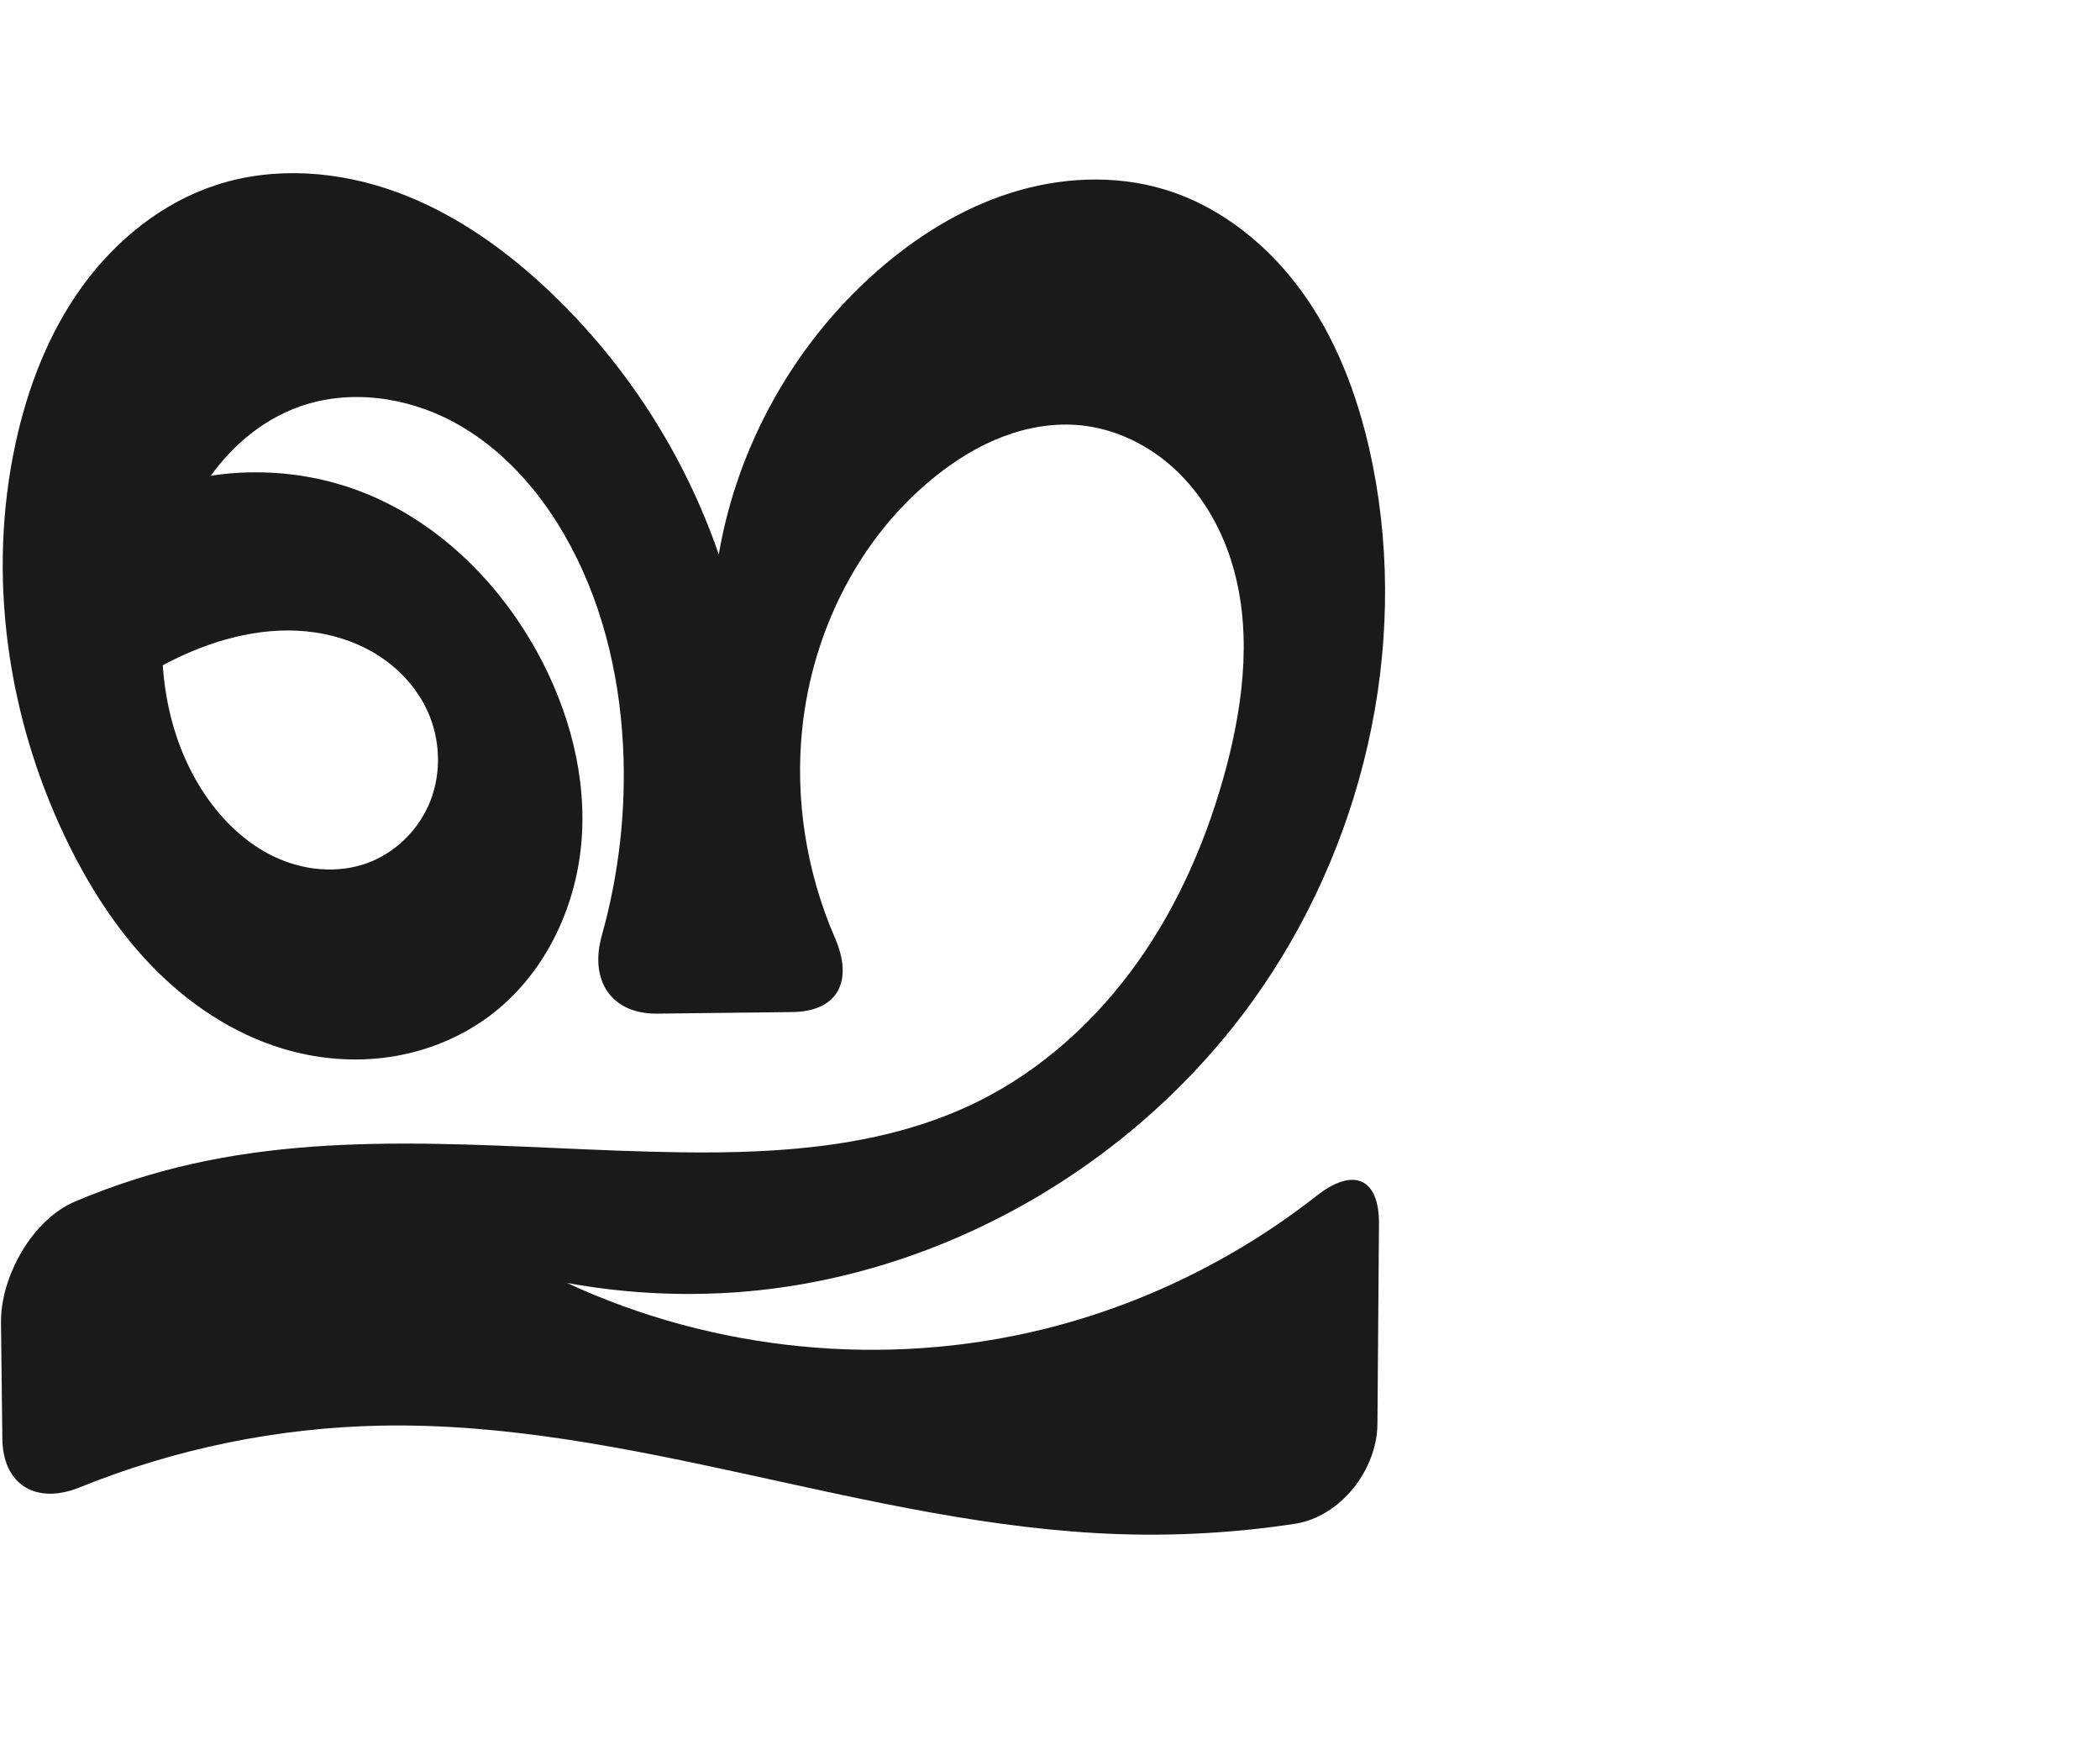 <?xml version="1.0" encoding="UTF-8" standalone="no"?>
<svg
   xmlns:dc="http://purl.org/dc/elements/1.1/"
   xmlns:cc="http://creativecommons.org/ns#"
   xmlns:rdf="http://www.w3.org/1999/02/22-rdf-syntax-ns#"
   xmlns:svg="http://www.w3.org/2000/svg"
   xmlns="http://www.w3.org/2000/svg"
   xmlns:sodipodi="http://sodipodi.sourceforge.net/DTD/sodipodi-0.dtd"
   xmlns:inkscape="http://www.inkscape.org/namespaces/inkscape"
   xml:space="preserve"
   width="1200"
   height="1000"
   version="1.1"
   style="clip-rule:evenodd;fill-rule:evenodd;image-rendering:optimizeQuality;shape-rendering:geometricPrecision;text-rendering:geometricPrecision"
   viewBox="0 0 1200 1000"
   id="svg10"
   sodipodi:docname="ഇ.svg"
   inkscape:version="1.0.2 (e86c870879, 2021-01-15)"><sodipodi:namedview
   pagecolor="#ffffff"
   bordercolor="#666666"
   borderopacity="1"
   objecttolerance="10"
   gridtolerance="10"
   guidetolerance="10"
   inkscape:pageopacity="0"
   inkscape:pageshadow="2"
   inkscape:window-width="1920"
   inkscape:window-height="1007"
   id="namedview12"
   showgrid="false"
   inkscape:zoom="0.678"
   inkscape:cx="297.79293"
   inkscape:cy="493.71569"
   inkscape:window-x="1920"
   inkscape:window-y="0"
   inkscape:window-maximized="1"
   inkscape:current-layer="svg10"
   showguides="true"
   inkscape:guide-bbox="true"
   inkscape:document-rotation="0"
   inkscape:snap-to-guides="true"><sodipodi:guide
     position="0,1000"
     orientation="0,1"
     id="guide16"
     inkscape:label=""
     inkscape:locked="true"
     inkscape:color="rgb(0,0,255)" /><sodipodi:guide
     position="1763.312,2036.169"
     orientation="1000,0"
     id="guide18" /><sodipodi:guide
     position="0,200"
     orientation="0,1"
     id="guide20"
     inkscape:label="base"
     inkscape:locked="true"
     inkscape:color="rgb(0,0,255)" /><inkscape:grid
     type="xygrid"
     id="grid24"
     originx="-473.376"
     originy="-489.692" /><sodipodi:guide
     position="0,0"
     orientation="0,1"
     id="guide34"
     inkscape:label="bottom"
     inkscape:locked="true"
     inkscape:color="rgb(0,0,255)" /><sodipodi:guide
     position="225.051,1693.319"
     orientation="0,1"
     id="guide44"
     inkscape:label=""
     inkscape:locked="false"
     inkscape:color="rgb(0,0,255)" /><sodipodi:guide
     position="0,900"
     orientation="0,1"
     id="guide46"
     inkscape:label=""
     inkscape:locked="true"
     inkscape:color="rgb(0,0,255)" /><sodipodi:guide
     position="0,1000"
     orientation="0,1000"
     id="guide860" /><sodipodi:guide
     position="788.356,369.753"
     orientation="-1,0"
     id="guide862"
     inkscape:label="width"
     inkscape:locked="false"
     inkscape:color="rgb(0,0,255)" /><sodipodi:guide
     position="1000,0"
     orientation="0,-1000"
     id="guide864" /><sodipodi:guide
     position="0,0"
     orientation="-1000,0"
     id="guide866" /></sodipodi:namedview>
 <defs
   id="defs4"><inkscape:path-effect
   effect="fillet_chamfer"
   id="path-effect857"
   is_visible="true"
   lpeversion="1"
   satellites_param="F,0,0,1,0,0,0,1 @ F,0,0,1,0,0,0,1 @ F,0,0,1,0,0,0,1 @ F,0,0,1,0,0,0,1 @ F,0,0,1,0,0,0,1 @ F,0,0,1,0,0,0,1 @ F,0,0,1,0,0,0,1 @ F,0,0,1,0,0,0,1 @ F,0,0,1,0,0,0,1 @ F,0,0,1,0,0,0,1 @ F,0,0,1,0,0,0,1 @ F,0,0,1,0,0,0,1 @ F,0,0,1,0,0,0,1 @ F,0,0,1,0,0,0,1 @ F,0,0,1,0,0,0,1 @ F,0,0,1,0,0,0,1 @ F,0,0,1,0,0,0,1 @ F,0,0,1,0,0,0,1 @ F,0,0,1,0,0,0,1 @ F,0,0,1,0,0,0,1 @ F,0,0,1,0,0,0,1 @ F,0,0,1,0,0,0,1 @ F,0,0,1,0,0,0,1 @ F,0,0,1,0,0,0,1 @ F,0,0,1,0,0,0,1 @ F,0,1,1,0,47.938,0,1 @ F,0,1,1,0,47.938,0,1 @ F,0,0,1,0,0,0,1 @ F,0,0,1,0,0,0,1 @ F,0,1,1,0,47.938,0,1 @ F,0,1,1,0,47.938,0,1 @ F,0,0,1,0,0,0,1 @ F,0,0,1,0,0,0,1 @ F,0,0,1,0,0,0,1 @ F,0,0,1,0,0,0,1 @ F,0,0,1,0,0,0,1 @ F,0,0,1,0,0,0,1 @ F,0,0,1,0,0,0,1 @ F,0,0,1,0,0,0,1 @ F,0,0,1,0,0,0,1 @ F,0,0,1,0,0,0,1 @ F,0,0,1,0,0,0,1 @ F,0,1,1,0,47.938,0,1 @ F,0,1,1,0,47.938,0,1 @ F,0,0,1,0,0,0,1 @ F,0,0,1,0,0,0,1 @ F,0,0,1,0,0,0,1 @ F,0,0,1,0,0,0,1 @ F,0,0,1,0,0,0,1 @ F,0,0,1,0,0,0,1 @ F,0,0,1,0,0,0,1 @ F,0,0,1,0,0,0,1 @ F,0,0,1,0,0,0,1 @ F,0,0,1,0,0,0,1 @ F,0,0,1,0,0,0,1 @ F,0,0,1,0,0,0,1 @ F,0,0,1,0,0,0,1 @ F,0,0,1,0,0,0,1"
   unit="px"
   method="auto"
   mode="F"
   radius="0"
   chamfer_steps="1"
   flexible="false"
   use_knot_distance="true"
   apply_no_radius="true"
   apply_with_radius="true"
   only_selected="true"
   hide_knots="false" /><inkscape:path-effect
   effect="fillet_chamfer"
   id="path-effect855"
   is_visible="true"
   lpeversion="1"
   satellites_param="F,0,0,1,0,0,0,1 @ F,0,0,1,0,0,0,1 @ F,0,0,1,0,0,0,1 @ F,0,0,1,0,0,0,1 @ F,0,0,1,0,0,0,1 @ F,0,0,1,0,0,0,1 @ F,0,0,1,0,0,0,1 @ F,0,0,1,0,0,0,1 @ F,0,0,1,0,0,0,1 @ F,0,0,1,0,0,0,1 @ F,0,0,1,0,0,0,1 @ F,0,0,1,0,0,0,1 @ F,0,0,1,0,0,0,1 @ F,0,0,1,0,0,0,1 @ F,0,0,1,0,0,0,1 @ F,0,0,1,0,0,0,1 @ F,0,0,1,0,0,0,1 @ F,0,0,1,0,0,0,1 @ F,0,0,1,0,0,0,1 @ F,0,0,1,0,0,0,1 @ F,0,0,1,0,0,0,1 @ F,0,0,1,0,0,0,1 @ F,0,0,1,0,0,0,1 @ F,0,0,1,0,0,0,1 @ F,0,0,1,0,0,0,1 @ F,0,0,1,0,0,0,1 @ F,0,0,1,0,30.43,0,1 @ F,0,0,1,0,21.932,0,1 @ F,0,0,1,0,0,0,1 @ F,0,0,1,0,0,0,1 @ F,0,0,1,0,0,0,1 @ F,0,0,1,0,18.866,0,1 @ F,0,0,1,0,29.98,0,1 @ F,0,0,1,0,0,0,1 @ F,0,0,1,0,0,0,1 @ F,0,0,1,0,0,0,1 @ F,0,0,1,0,0,0,1 @ F,0,0,1,0,0,0,1 @ F,0,0,1,0,0,0,1 @ F,0,0,1,0,0,0,1 @ F,0,0,1,0,0,0,1 @ F,0,0,1,0,0,0,1 @ F,0,0,1,0,0,0,1 @ F,0,0,1,0,0,0,1 @ F,0,0,1,0,25.906,0,1 @ F,0,0,1,0,22.395,0,1 @ F,0,0,1,0,0,0,1 @ F,0,0,1,0,0,0,1 @ F,0,0,1,0,0,0,1 @ F,0,0,1,0,0,0,1 @ F,0,0,1,0,0,0,1 @ F,0,0,1,0,0,0,1 @ F,0,0,1,0,0,0,1 @ F,0,0,1,0,0,0,1 @ F,0,0,1,0,0,0,1 @ F,0,0,1,0,0,0,1 @ F,0,0,1,0,0,0,1 @ F,0,0,1,0,0,0,1 @ F,0,0,1,0,0,0,1 @ F,0,0,1,0,0,0,1"
   unit="px"
   method="auto"
   mode="F"
   radius="0"
   chamfer_steps="1"
   flexible="false"
   use_knot_distance="true"
   apply_no_radius="true"
   apply_with_radius="true"
   only_selected="true"
   hide_knots="false" /><inkscape:path-effect
   effect="spiro"
   id="path-effect856"
   is_visible="true"
   lpeversion="1" /><inkscape:path-effect
   effect="spiro"
   id="path-effect1521"
   is_visible="true"
   lpeversion="1" /><inkscape:path-effect
   effect="spiro"
   id="path-effect858"
   is_visible="true"
   lpeversion="1" /><inkscape:path-effect
   effect="spiro"
   id="path-effect854"
   is_visible="true"
   lpeversion="1" />
  <style
   type="text/css"
   id="style2">
   <![CDATA[
    .fil0 {fill:#EF7F1A;fill-rule:nonzero}
   ]]>
  </style>
 <inkscape:path-effect
   effect="spiro"
   id="path-effect1214"
   is_visible="true"
   lpeversion="1" /><inkscape:path-effect
   effect="spiro"
   id="path-effect1195"
   is_visible="true"
   lpeversion="1" /><inkscape:path-effect
   effect="spiro"
   id="path-effect992"
   is_visible="true"
   lpeversion="1" /><inkscape:path-effect
   effect="spiro"
   id="path-effect287"
   is_visible="true"
   lpeversion="1" /><inkscape:path-effect
   effect="spiro"
   id="path-effect1032"
   is_visible="true"
   lpeversion="1" /><inkscape:path-effect
   effect="spiro"
   id="path-effect1218"
   is_visible="true"
   lpeversion="1" /><inkscape:path-effect
   effect="spiro"
   id="path-effect309"
   is_visible="true"
   lpeversion="1" /><inkscape:path-effect
   effect="spiro"
   id="path-effect1176"
   is_visible="true"
   lpeversion="1" /><inkscape:path-effect
   effect="spiro"
   id="path-effect1112"
   is_visible="true"
   lpeversion="1" /></defs>
 
<path
   style="fill:#1a1a1a;fill-rule:nonzero;stroke:none;stroke-width:1px;stroke-linecap:butt;stroke-linejoin:miter;stroke-opacity:1"
   d="M 65.362,397.695 85.823,280.971 c 38.215,-14.744 81.882,-14.822 120.149,-0.214 43.195,16.49 78.296,50.796 100.679,91.252 18.481,33.403 28.935,71.892 25.523,109.914 -3.412,38.022 -21.568,75.316 -52.074,98.266 -16.621,12.504 -36.488,20.548 -57.056,23.642 -20.568,3.094 -41.8,1.279 -61.701,-4.766 -28.451,-8.641 -53.923,-25.777 -74.604,-47.142 C 66.058,530.558 49.993,505.054 37.194,478.215 4.11,408.841 -7.383,328.684 8.833,253.555 15.734,221.581 27.692,190.36 46.845,163.844 65.999,137.327 92.689,115.703 123.805,105.616 c 33.272,-10.786 70.076,-7.882 102.922,4.138 32.846,12.02 61.991,32.708 87.372,56.773 43.628,41.366 77.082,93.385 96.622,150.242 10.602,-62.115 43.093,-120.271 90.432,-161.861 22.307,-19.598 48.027,-35.697 76.33,-44.679 28.302,-8.982 59.289,-10.588 87.728,-2.049 33.108,9.94 61.288,33.201 80.98,61.612 19.692,28.411 31.385,61.75 38.166,95.646 21.145,105.695 -5.664,219.31 -68.73,306.723 -68.902,95.501 -181.096,159.231 -298.639,166.406 -31.051,1.896 -62.331,0.023 -92.935,-5.564 84.094,39.081 181.576,48.61 271.646,26.551 56.899,-13.935 110.691,-40.278 156.765,-76.44 20.815,-16.337 35.727,-10.275 35.523,16.2 l -0.877,114.165 c -0.203,26.475 -21.225,53.208 -47.395,57.162 -33.206,5.018 -66.872,6.99 -100.436,5.859 C 497.064,871.711 360.064,811.843 217.793,814.513 158.811,815.62 100.071,827.721 45.386,849.836 20.852,859.758 1.661,848.532 1.348,822.058 L 0.566,755.738 C 0.253,729.264 18.527,696.778 42.893,686.462 64.327,677.387 86.569,670.217 109.273,665.086 c 91.373,-20.647 186.451,-7.967 280.119,-6.723 57.993,0.77 117.895,-3.37 169.821,-29.207 36.522,-18.173 67.541,-46.543 91.122,-79.83 23.582,-33.287 39.901,-71.394 50.368,-110.821 10.358,-39.012 14.968,-81.006 2.437,-119.375 -6.265,-19.185 -16.849,-37.121 -31.608,-50.886 -14.759,-13.765 -33.79,-23.194 -53.868,-25.237 -14.948,-1.521 -30.165,1.029 -44.223,6.333 -14.058,5.303 -26.998,13.304 -38.748,22.667 -43.541,34.697 -70.305,88.379 -76.215,143.739 -4.353,40.783 2.331,82.613 18.68,120.208 10.539,24.237 1.98,41.97 -24.494,42.278 l -77.041,0.896 c -26.474,0.308 -38.897,-19.053 -31.756,-44.525 9.869,-35.2 14.037,-72.004 12.156,-108.516 -2.173,-42.159 -12.537,-84.322 -33.696,-120.851 -15.255,-26.336 -36.448,-49.823 -63.273,-64.201 -26.825,-14.379 -59.601,-18.912 -88.239,-8.604 -21.988,7.915 -40.507,24.105 -53.259,43.689 -12.752,19.584 -19.981,42.417 -23.172,65.567 -5.347,38.782 0.942,80.113 22.9,112.524 10.097,14.903 23.556,27.836 39.86,35.467 16.304,7.632 35.578,9.611 52.515,3.512 16.477,-5.934 29.968,-19.419 36.321,-35.739 6.353,-16.32 5.586,-35.187 -1.667,-51.127 -5.662,-12.445 -15.088,-23.049 -26.426,-30.692 -11.337,-7.642 -24.534,-12.368 -38.065,-14.33 -27.062,-3.923 -54.792,3.133 -79.418,15.02 -12.341,5.957 -24.097,13.126 -35.044,21.37 z"
   id="path854"
   inkscape:path-effect="#path-effect856;#path-effect857"
   inkscape:original-d="M 65.362231,397.69468 85.823419,280.97076 c 0,0 82.770331,-14.5944 120.149221,-0.21367 42.2725,16.26343 84.98594,48.76453 100.67875,91.25217 24.23761,65.6223 22.1474,157.95852 -26.55159,208.1796 -27.90322,28.77533 -80.55019,30.99481 -118.7568,18.87605 C 106.29386,581.60386 62.947679,529.90688 37.193929,478.21509 3.5341988,410.65473 -11.121681,326.35088 8.8325688,253.55522 25.342999,193.32305 64.143729,124.08326 123.80515,105.61643 c 63.62369,-19.693259 137.457,20.36548 190.2943,60.91198 47.23749,36.2493 96.62202,150.24219 96.62202,150.24219 0,0 41.96551,-123.51173 90.43178,-161.86121 44.59039,-35.28265 110.12772,-64.748193 164.05782,-46.72841 62.3757,20.84173 105.18142,92.99245 119.1461,157.25825 22.24829,102.38718 -6.03781,222.7724 -68.73035,306.72336 -68.18579,91.30692 -187.53605,141.06105 -298.63907,166.4061 -30.25639,6.90214 -50.84743,-5.56389 -92.9346,-5.56389 110.27793,68.96571 182.60997,45.25889 271.64609,26.55149 72.07603,-15.14391 192.6564,-108.17644 192.6564,-108.17644 L 786.742,861.41861 c 0,0 -98.06427,16.17357 -147.46314,15.08439 C 497.30683,873.3727 359.6024,807.02381 217.79348,814.51291 143.59862,818.43123 24.118609,857.31933 1.913859,869.99325 L 0,707.80312 c 0,0 70.930926,-35.01128 109.27281,-42.71672 91.56899,-18.4023 187.15944,2.33707 280.11875,-6.72326 57.16711,-5.57182 120.89341,0.88036 169.8207,-29.20692 67.4132,-41.45497 132.14269,-112.06578 141.49065,-190.65121 8.363,-70.30518 -18.28861,-166.85829 -83.03833,-195.49796 -26.79366,-11.8512 -60.74792,9.90832 -82.97082,29.00005 -41.13593,35.33994 -69.90931,89.87555 -76.21452,143.73945 -6.48434,55.39419 42.1208,161.9287 42.1208,161.9287 l -172.91112,2.01164 c 0,0 30.66417,-101.58668 28.33533,-153.59772 -1.87067,-41.77842 -6.83867,-88.7948 -33.69628,-120.85108 -35.98466,-42.95 -97.30862,-87.00458 -151.5117,-72.80513 -42.99465,11.2632 -67.39088,65.73971 -76.431029,109.25609 -7.785445,37.47666 -1.349979,82.90897 22.900369,112.52372 21.17357,25.85736 61.53939,51.86854 92.37407,38.97876 28.76233,-12.02347 49.40378,-59.40096 34.65445,-86.86536 -23.18345,-43.16938 -109.84287,-48.63441 -143.90806,-30.00128 -20.364766,11.13922 -35.043839,21.36979 -35.043839,21.36979 z"
   sodipodi:nodetypes="ccaaaaaaaacaaaaacaccaaccaaaaaaaccaaaaaaasc" /></svg>
